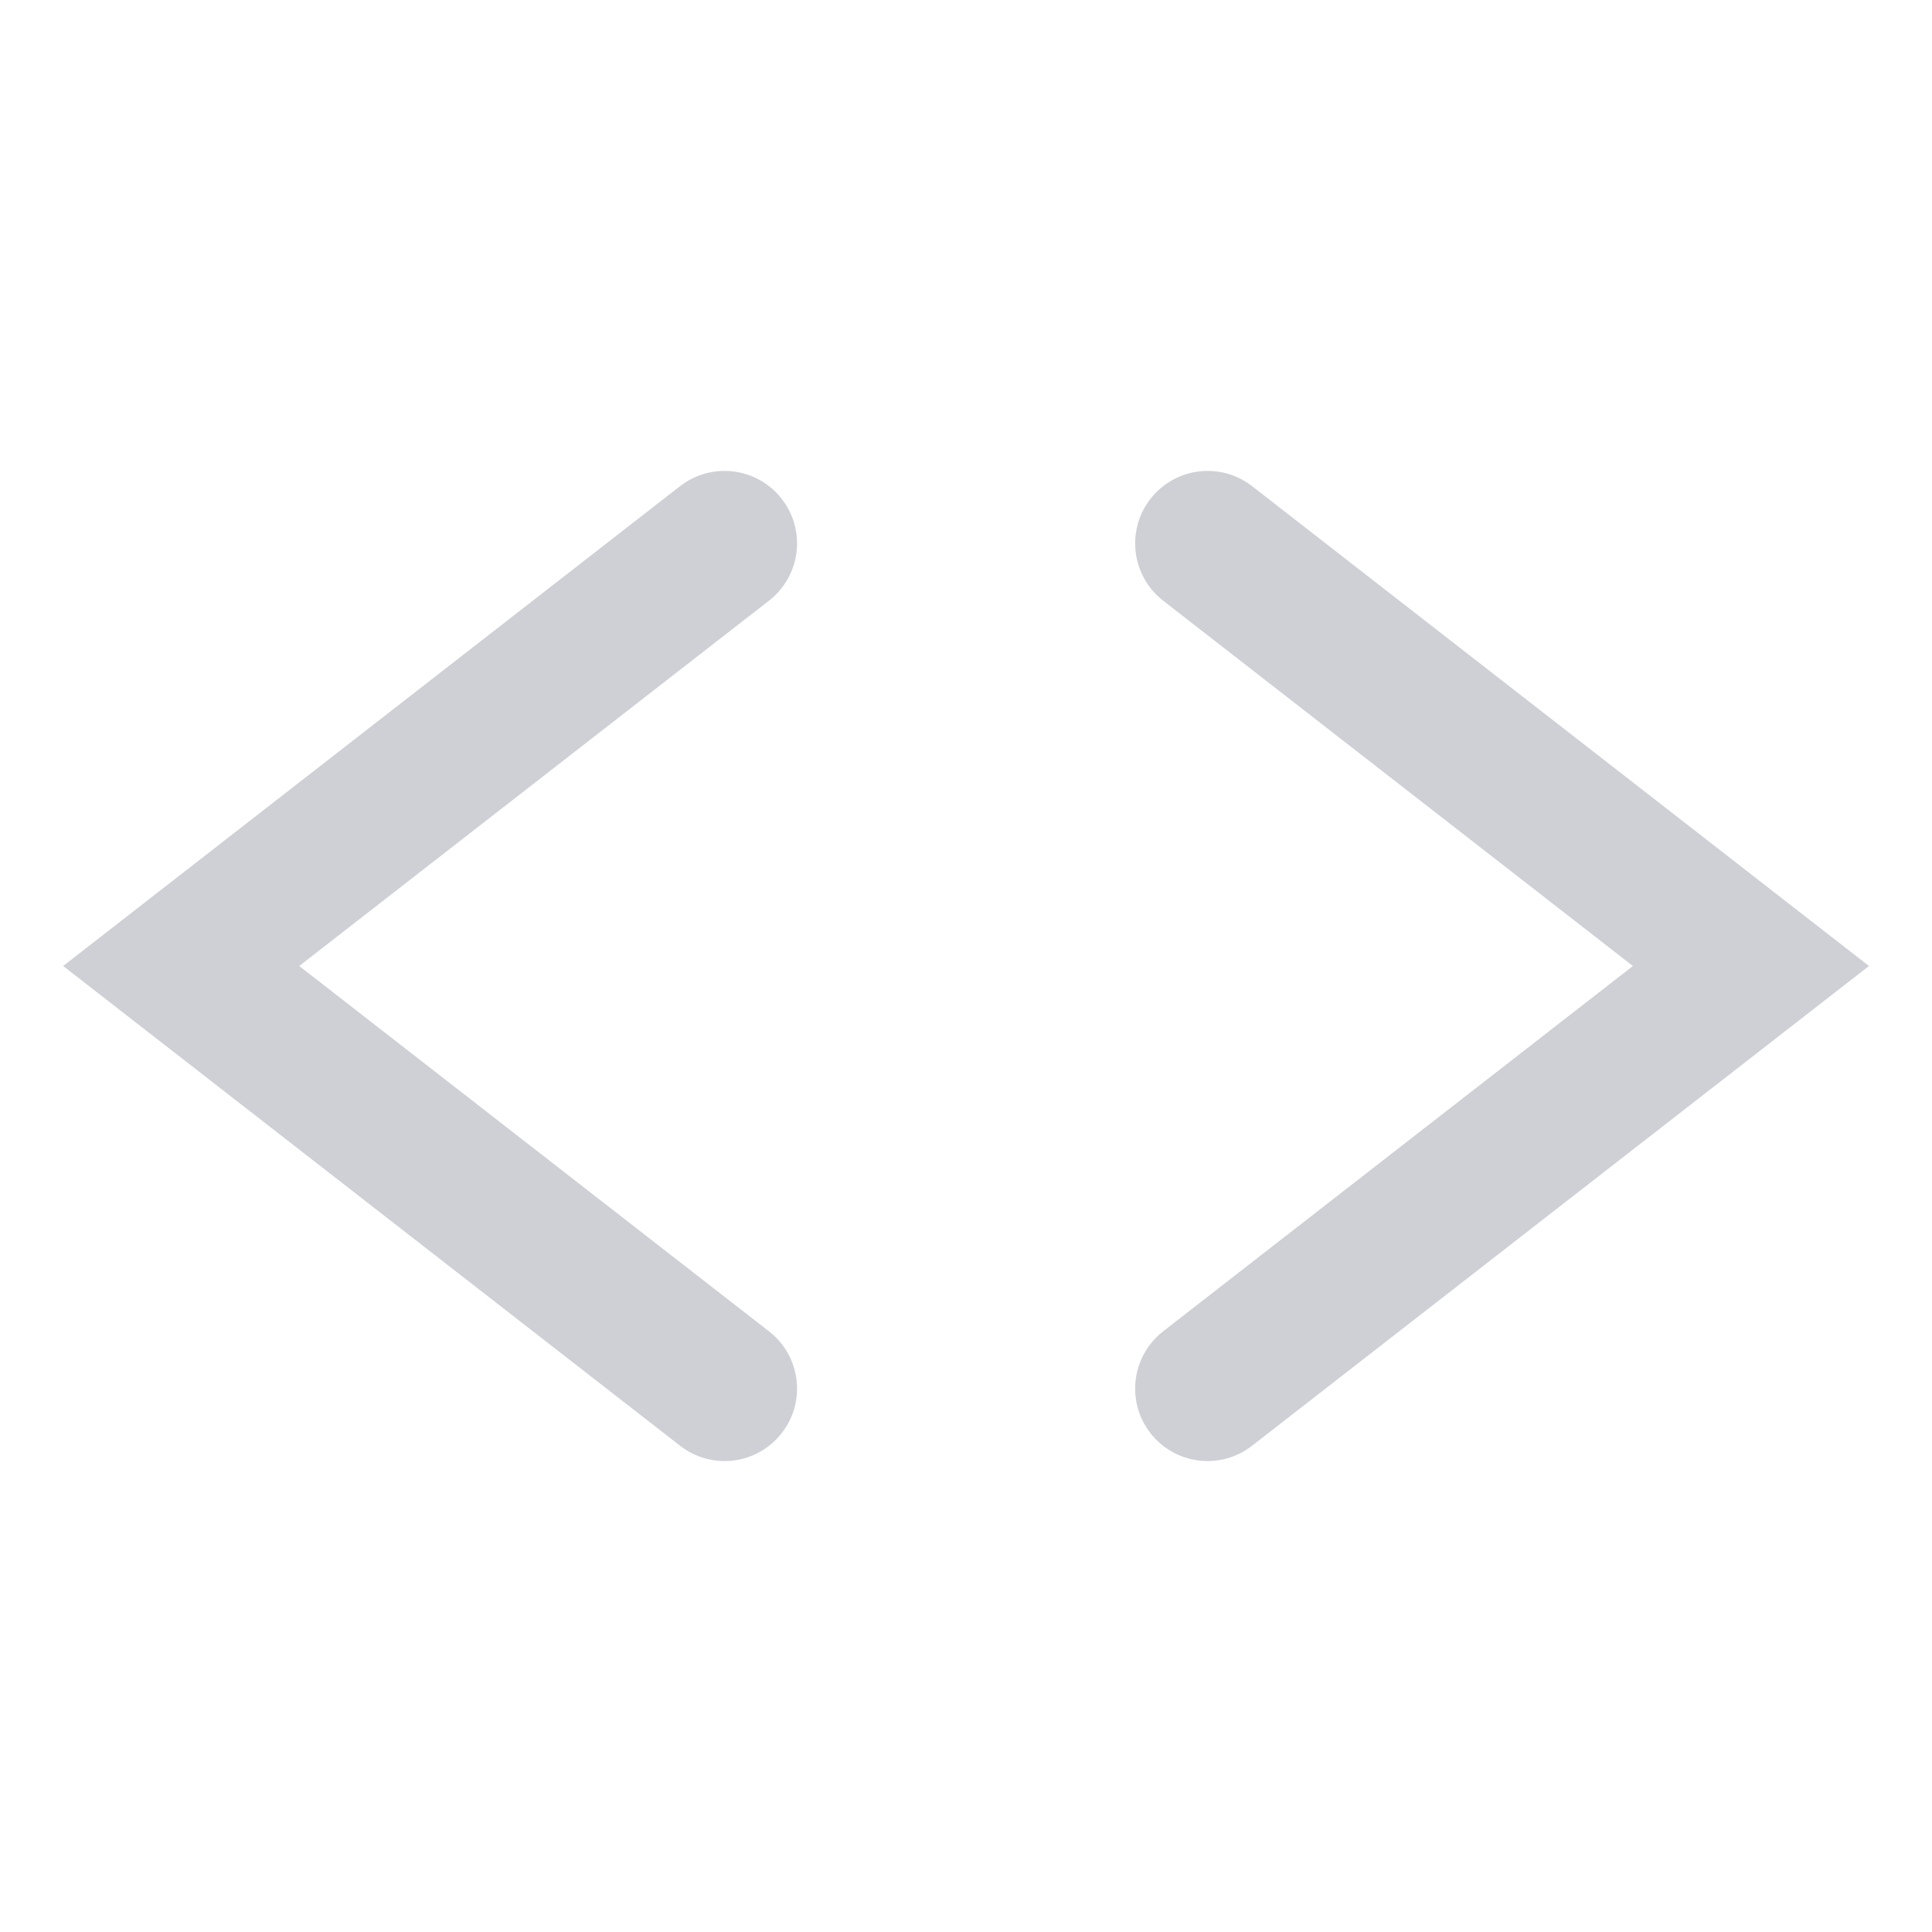 <svg width="16" height="16" viewBox="0 0 16 16" fill="none" xmlns="http://www.w3.org/2000/svg">
<g clip-path="url(#clip0_6334_49449)">
<path d="M6.369 4.974C6.631 4.77 6.678 4.393 6.474 4.132C6.271 3.87 5.894 3.823 5.632 4.026L0.523 8L5.632 11.973C5.894 12.177 6.271 12.13 6.474 11.868C6.678 11.607 6.631 11.23 6.369 11.026L2.478 8L6.369 4.974Z" fill="#CED0D6"/>
<path d="M9.632 4.974C9.371 4.77 9.324 4.393 9.527 4.132C9.731 3.87 10.107 3.823 10.369 4.026L15.478 8L10.369 11.973C10.107 12.177 9.731 12.13 9.527 11.868C9.324 11.607 9.371 11.23 9.632 11.026L13.523 8L9.632 4.974Z" fill="#CED0D6"/>
</g>
<defs>
<clipPath id="clip0_6334_49449">
<rect width="16" height="16" fill="white"/>
</clipPath>
</defs>
</svg>
